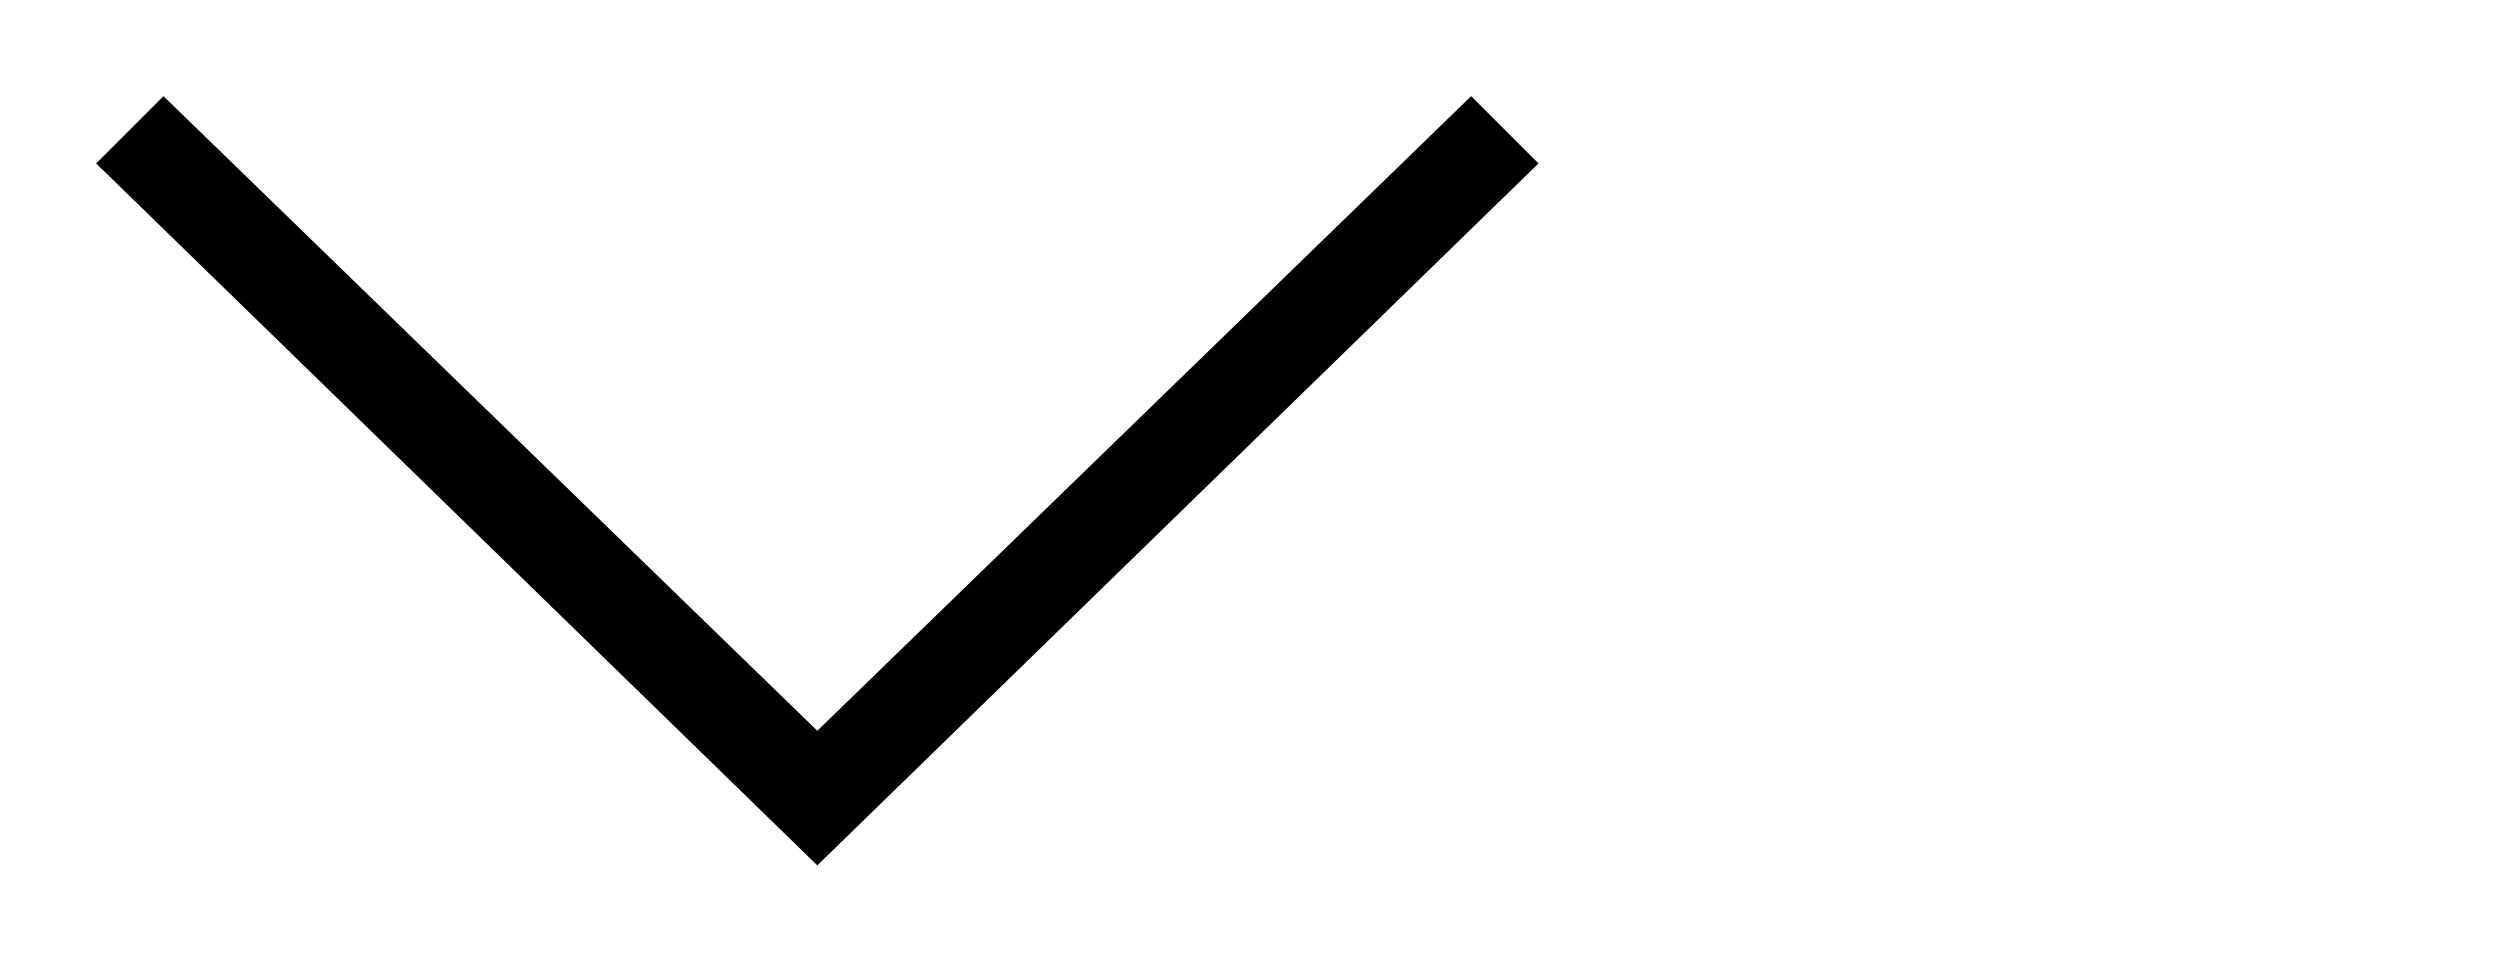 <?xml version="1.0" encoding="utf-8"?>
<!DOCTYPE svg PUBLIC "-//W3C//DTD SVG 1.1//EN" "http://www.w3.org/Graphics/SVG/1.1/DTD/svg11.dtd">
<svg version="1.1" id="Layer_1" xmlns="http://www.w3.org/2000/svg" xmlns:xlink="http://www.w3.org/1999/xlink" x="0px" y="0px"
	 width="26px" height="10px" viewBox="-2 -1.5 26 10" enable-background="new -2 -1.5 26 10" xml:space="preserve">
<polygon points="14,0.2 13.3,-0.5 6.5,6.1 -0.3,-0.5 -1,0.2 6.5,7.5 6.5,7.5 6.5,7.5 "/>
</svg>
